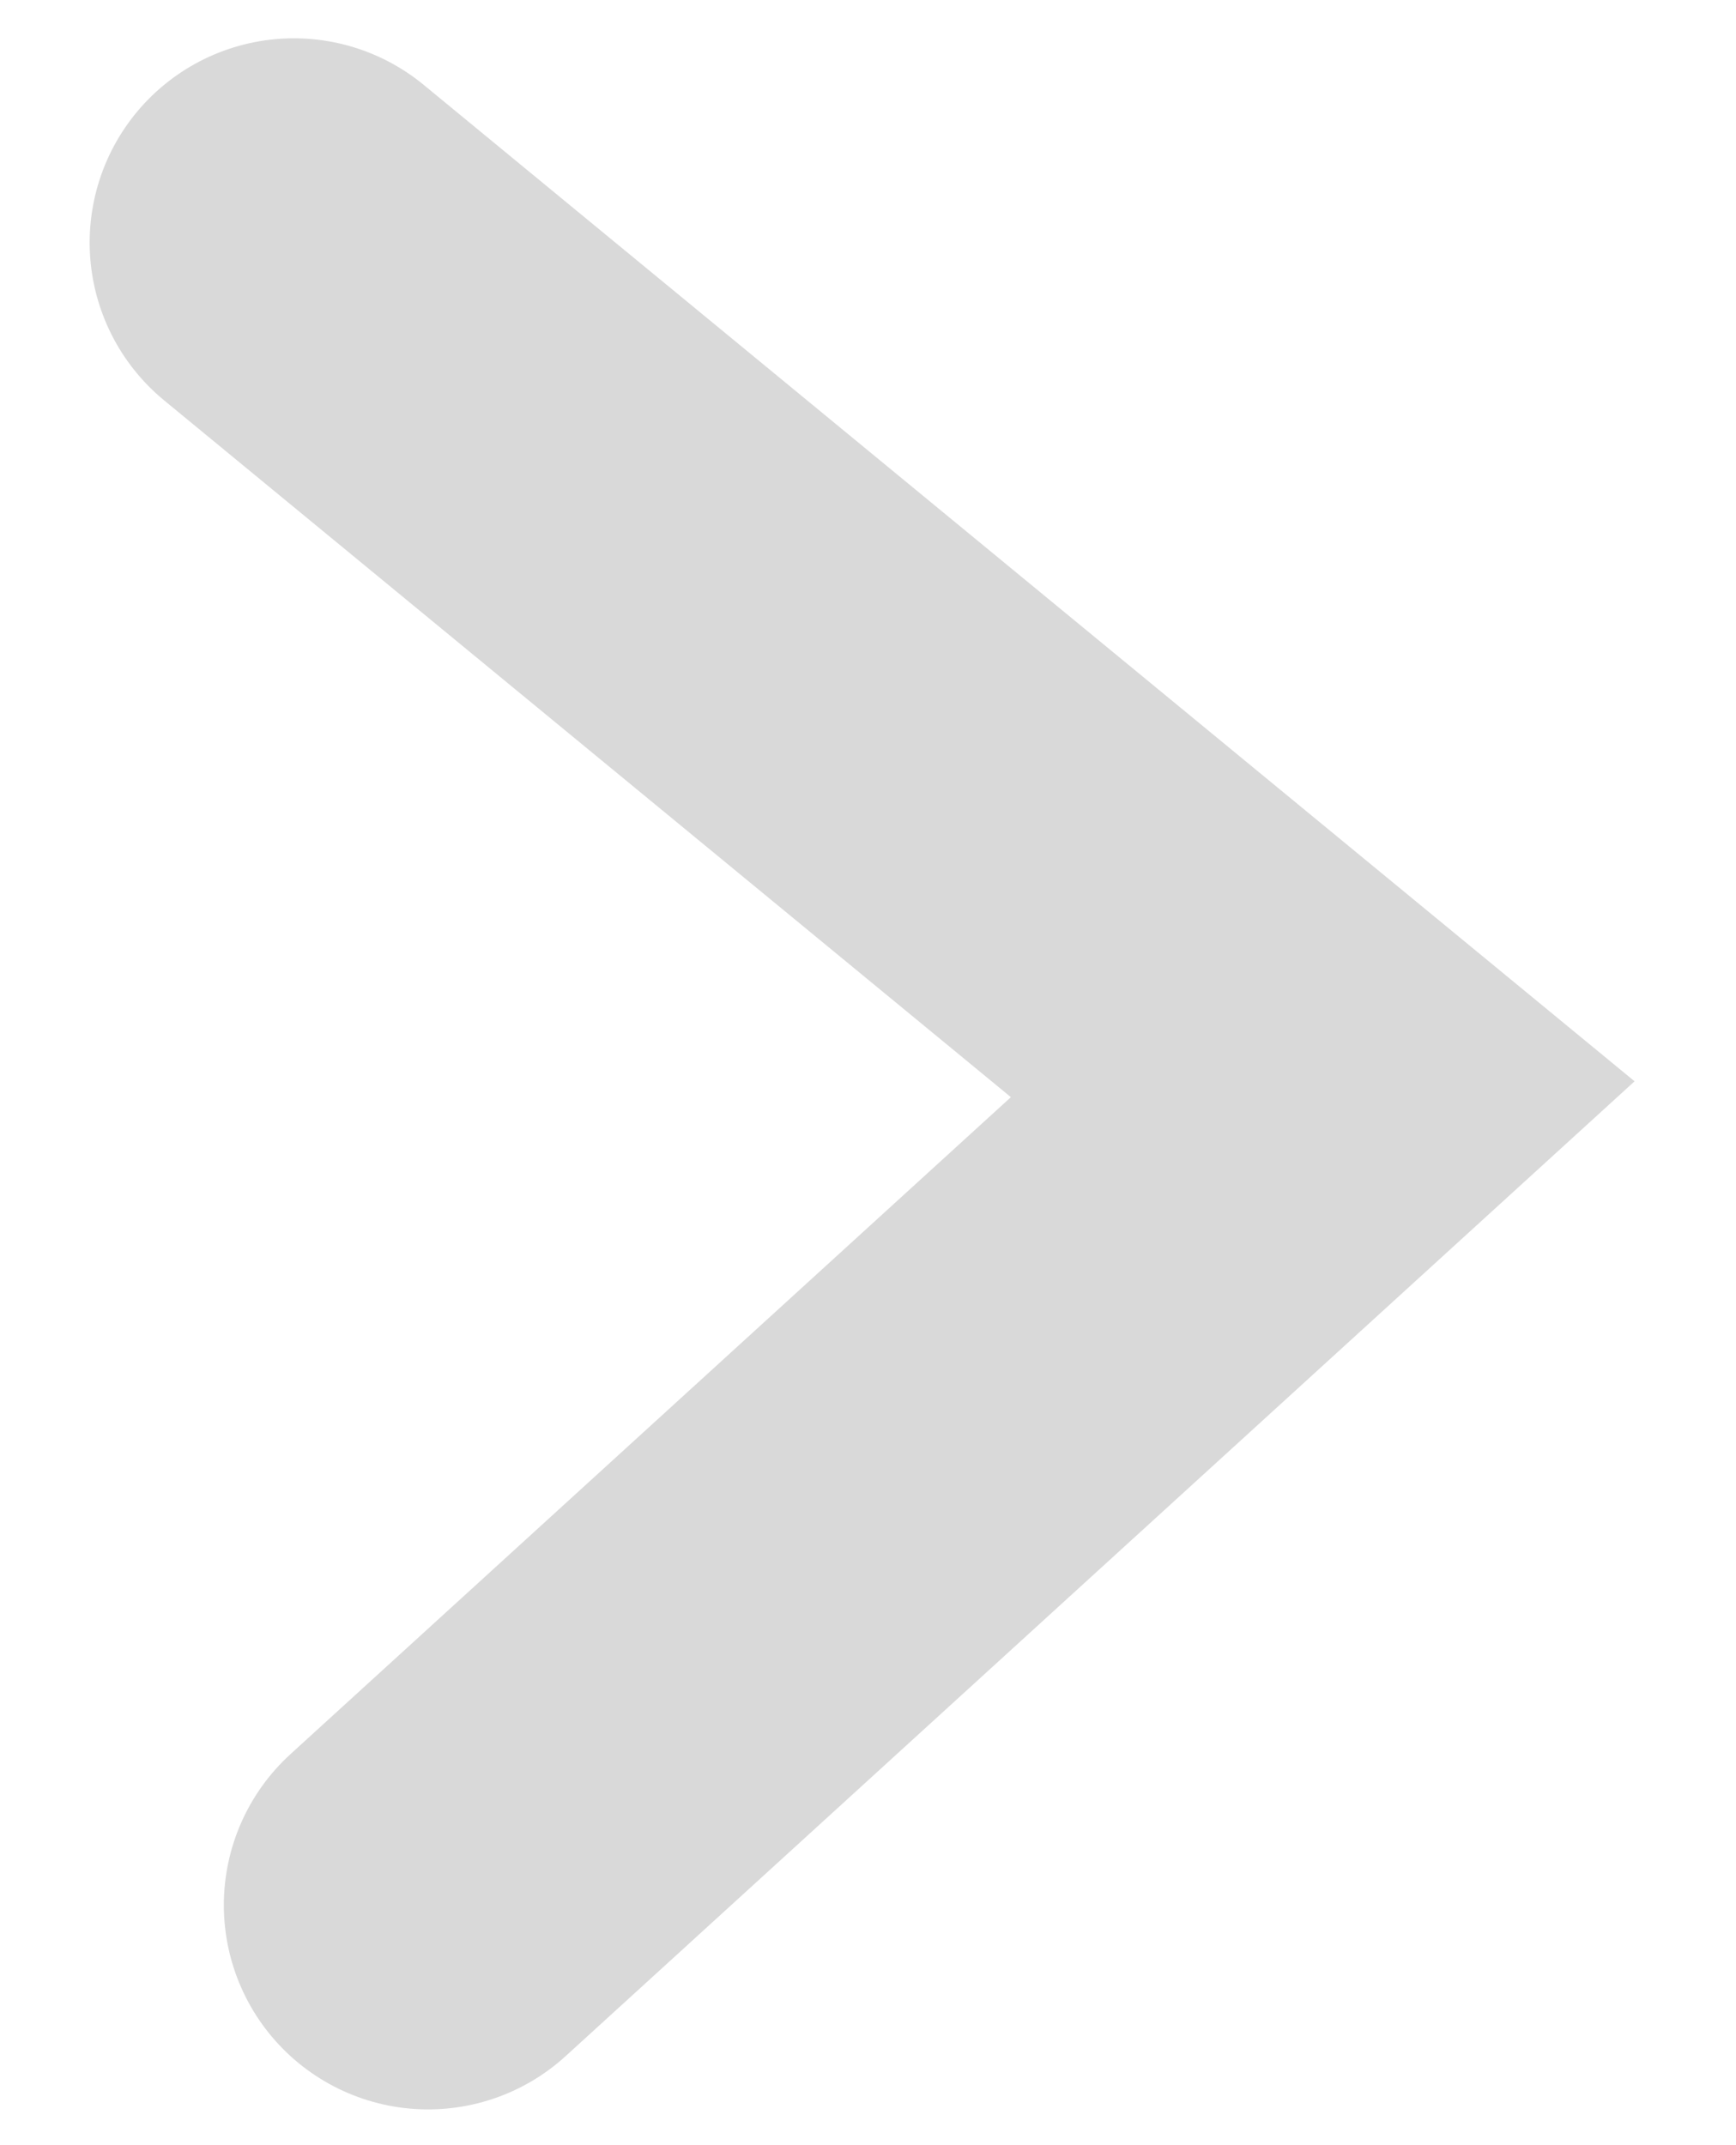 <svg width="17" height="21" viewBox="0 0 17 21" fill="none" xmlns="http://www.w3.org/2000/svg">
<path d="M2.878 2.375L12.953 10.663L4.192 18.65" stroke="#D9D9D9" stroke-width="4" stroke-linecap="round"/>
</svg>

